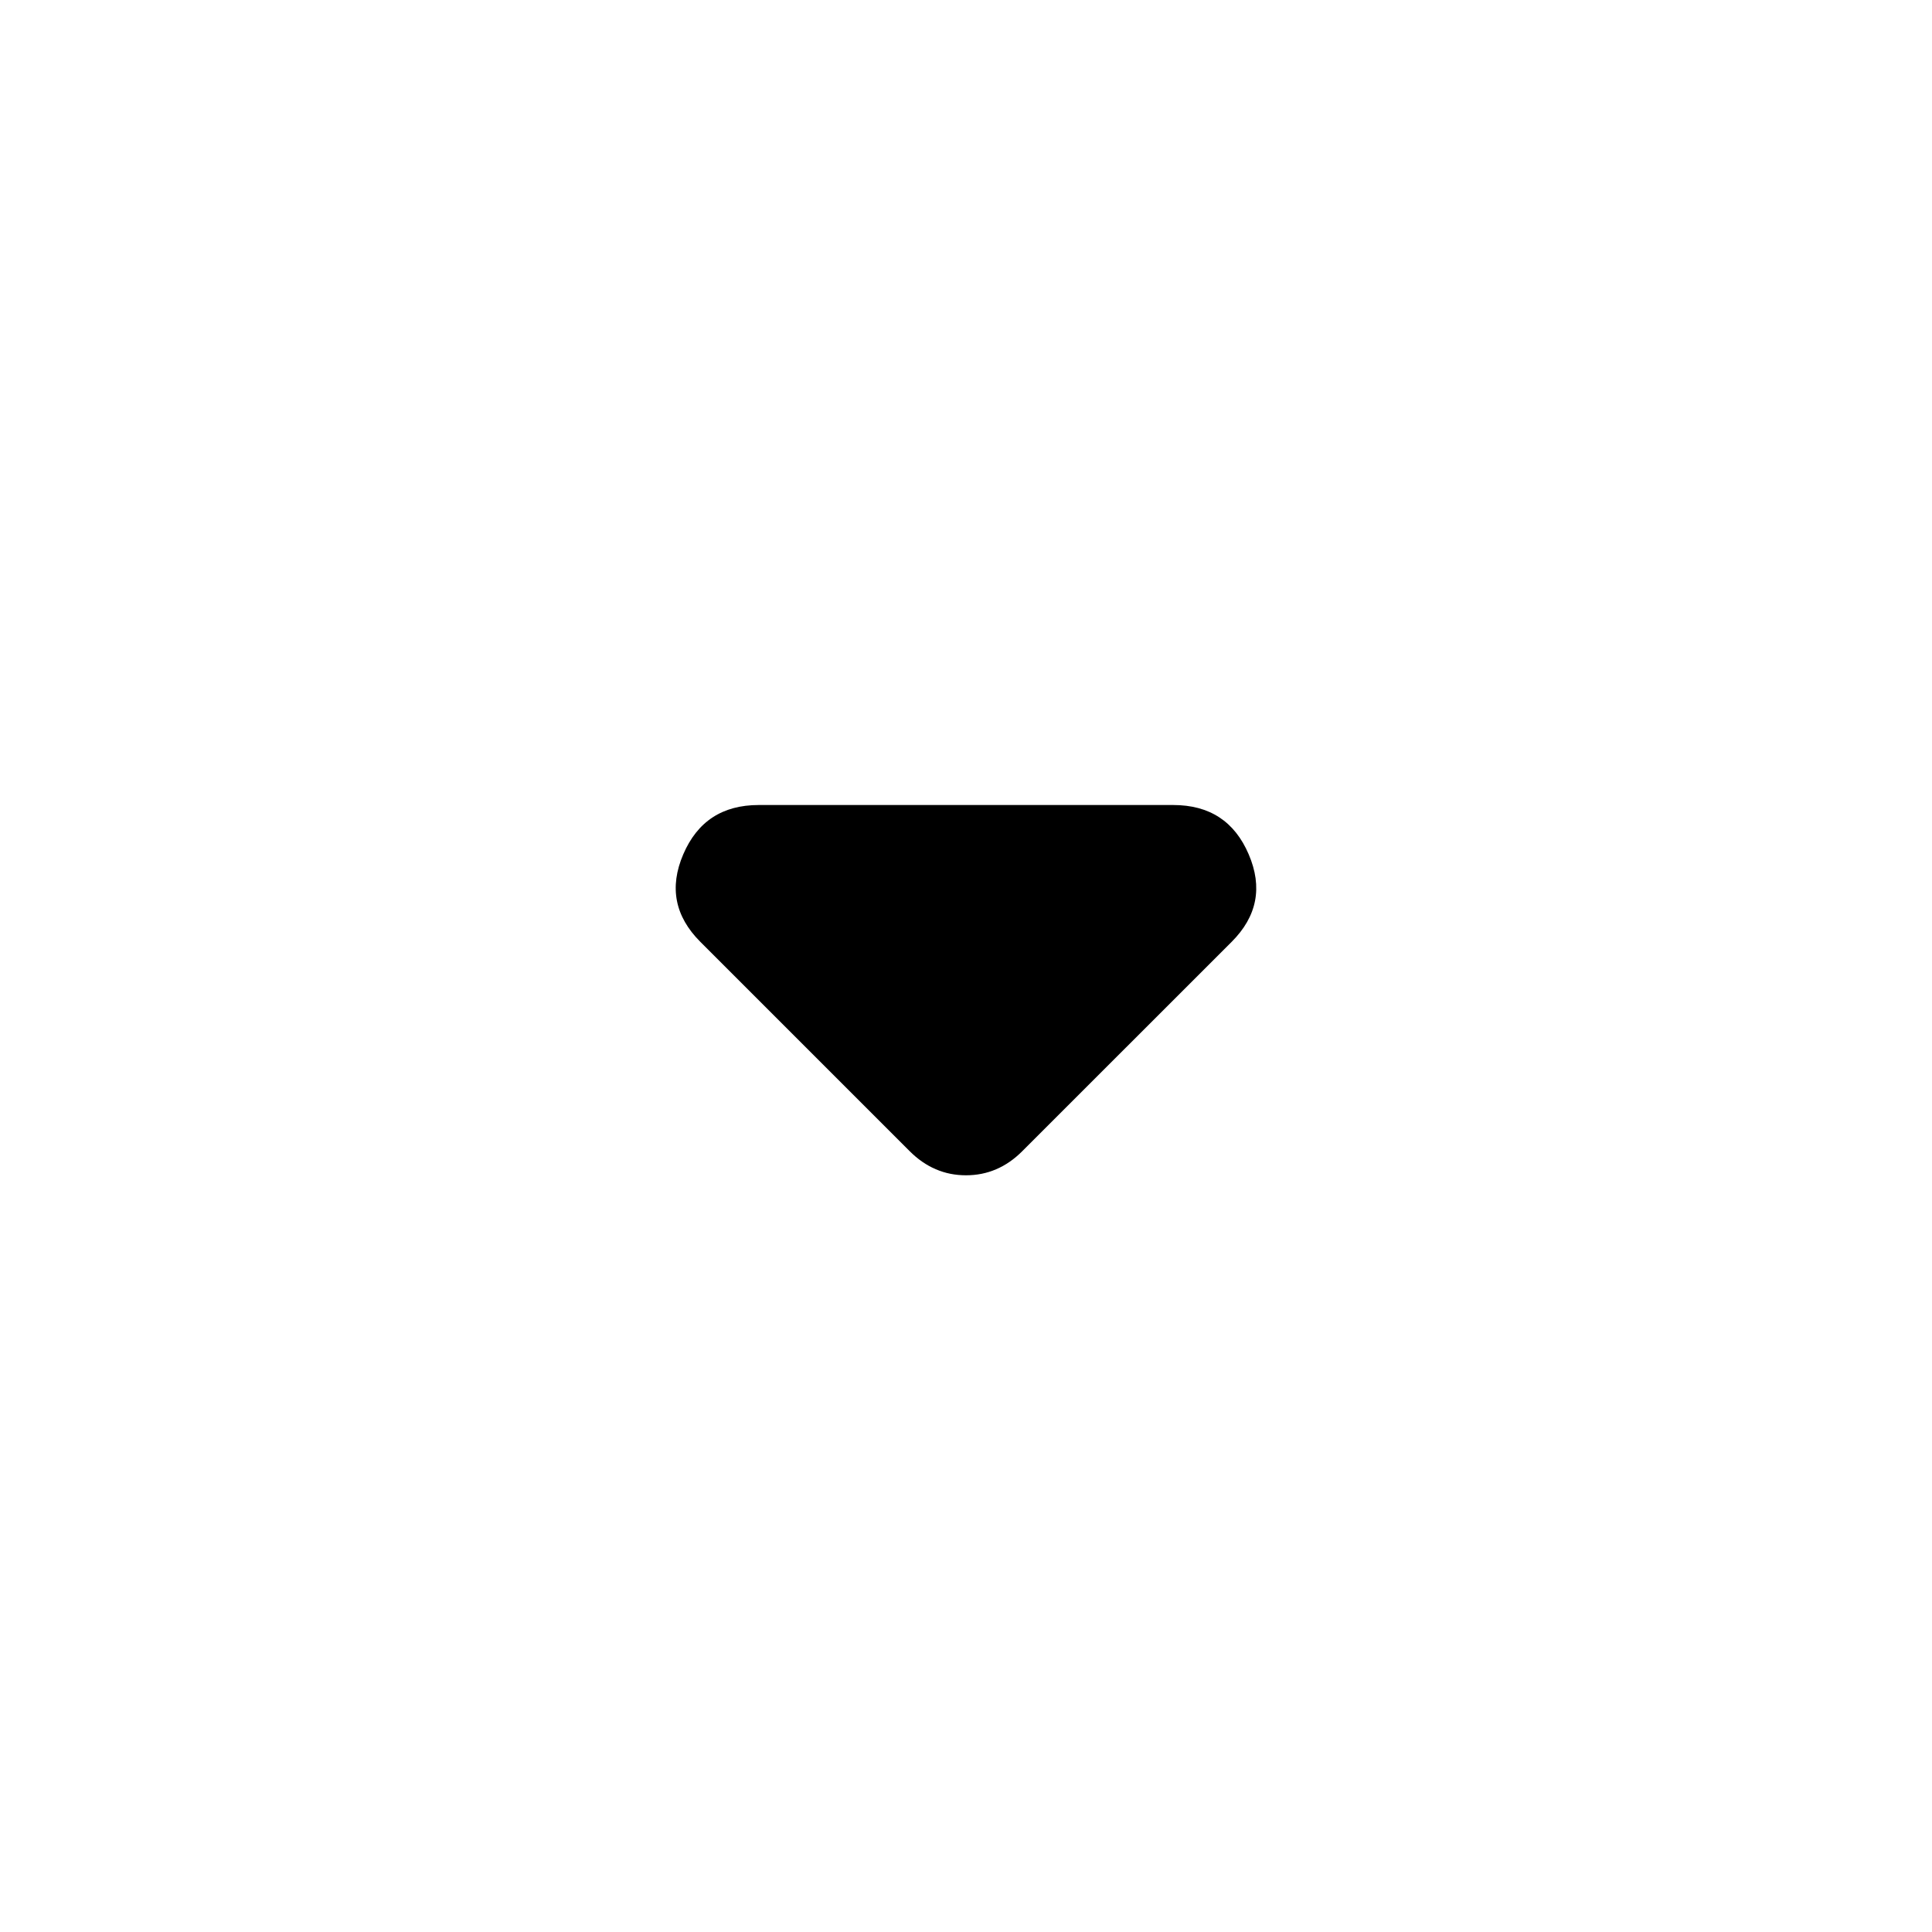 <svg width="40" height="40" viewBox="0 0 40 40" fill="none" xmlns="http://www.w3.org/2000/svg">
<g id="material-symbols:arrow-drop-down-rounded">
<path id="Vector" d="M18.833 23.833L14.5 19.5C13.972 18.972 13.854 18.368 14.146 17.688C14.438 17.007 14.958 16.667 15.708 16.667H24.291C25.041 16.667 25.562 17.007 25.853 17.688C26.145 18.368 26.028 18.972 25.5 19.5L21.166 23.833C21 24 20.819 24.125 20.625 24.208C20.43 24.292 20.222 24.333 20 24.333C19.778 24.333 19.569 24.292 19.375 24.208C19.18 24.125 19 24 18.833 23.833Z" fill="black"/>
</g>
</svg>
